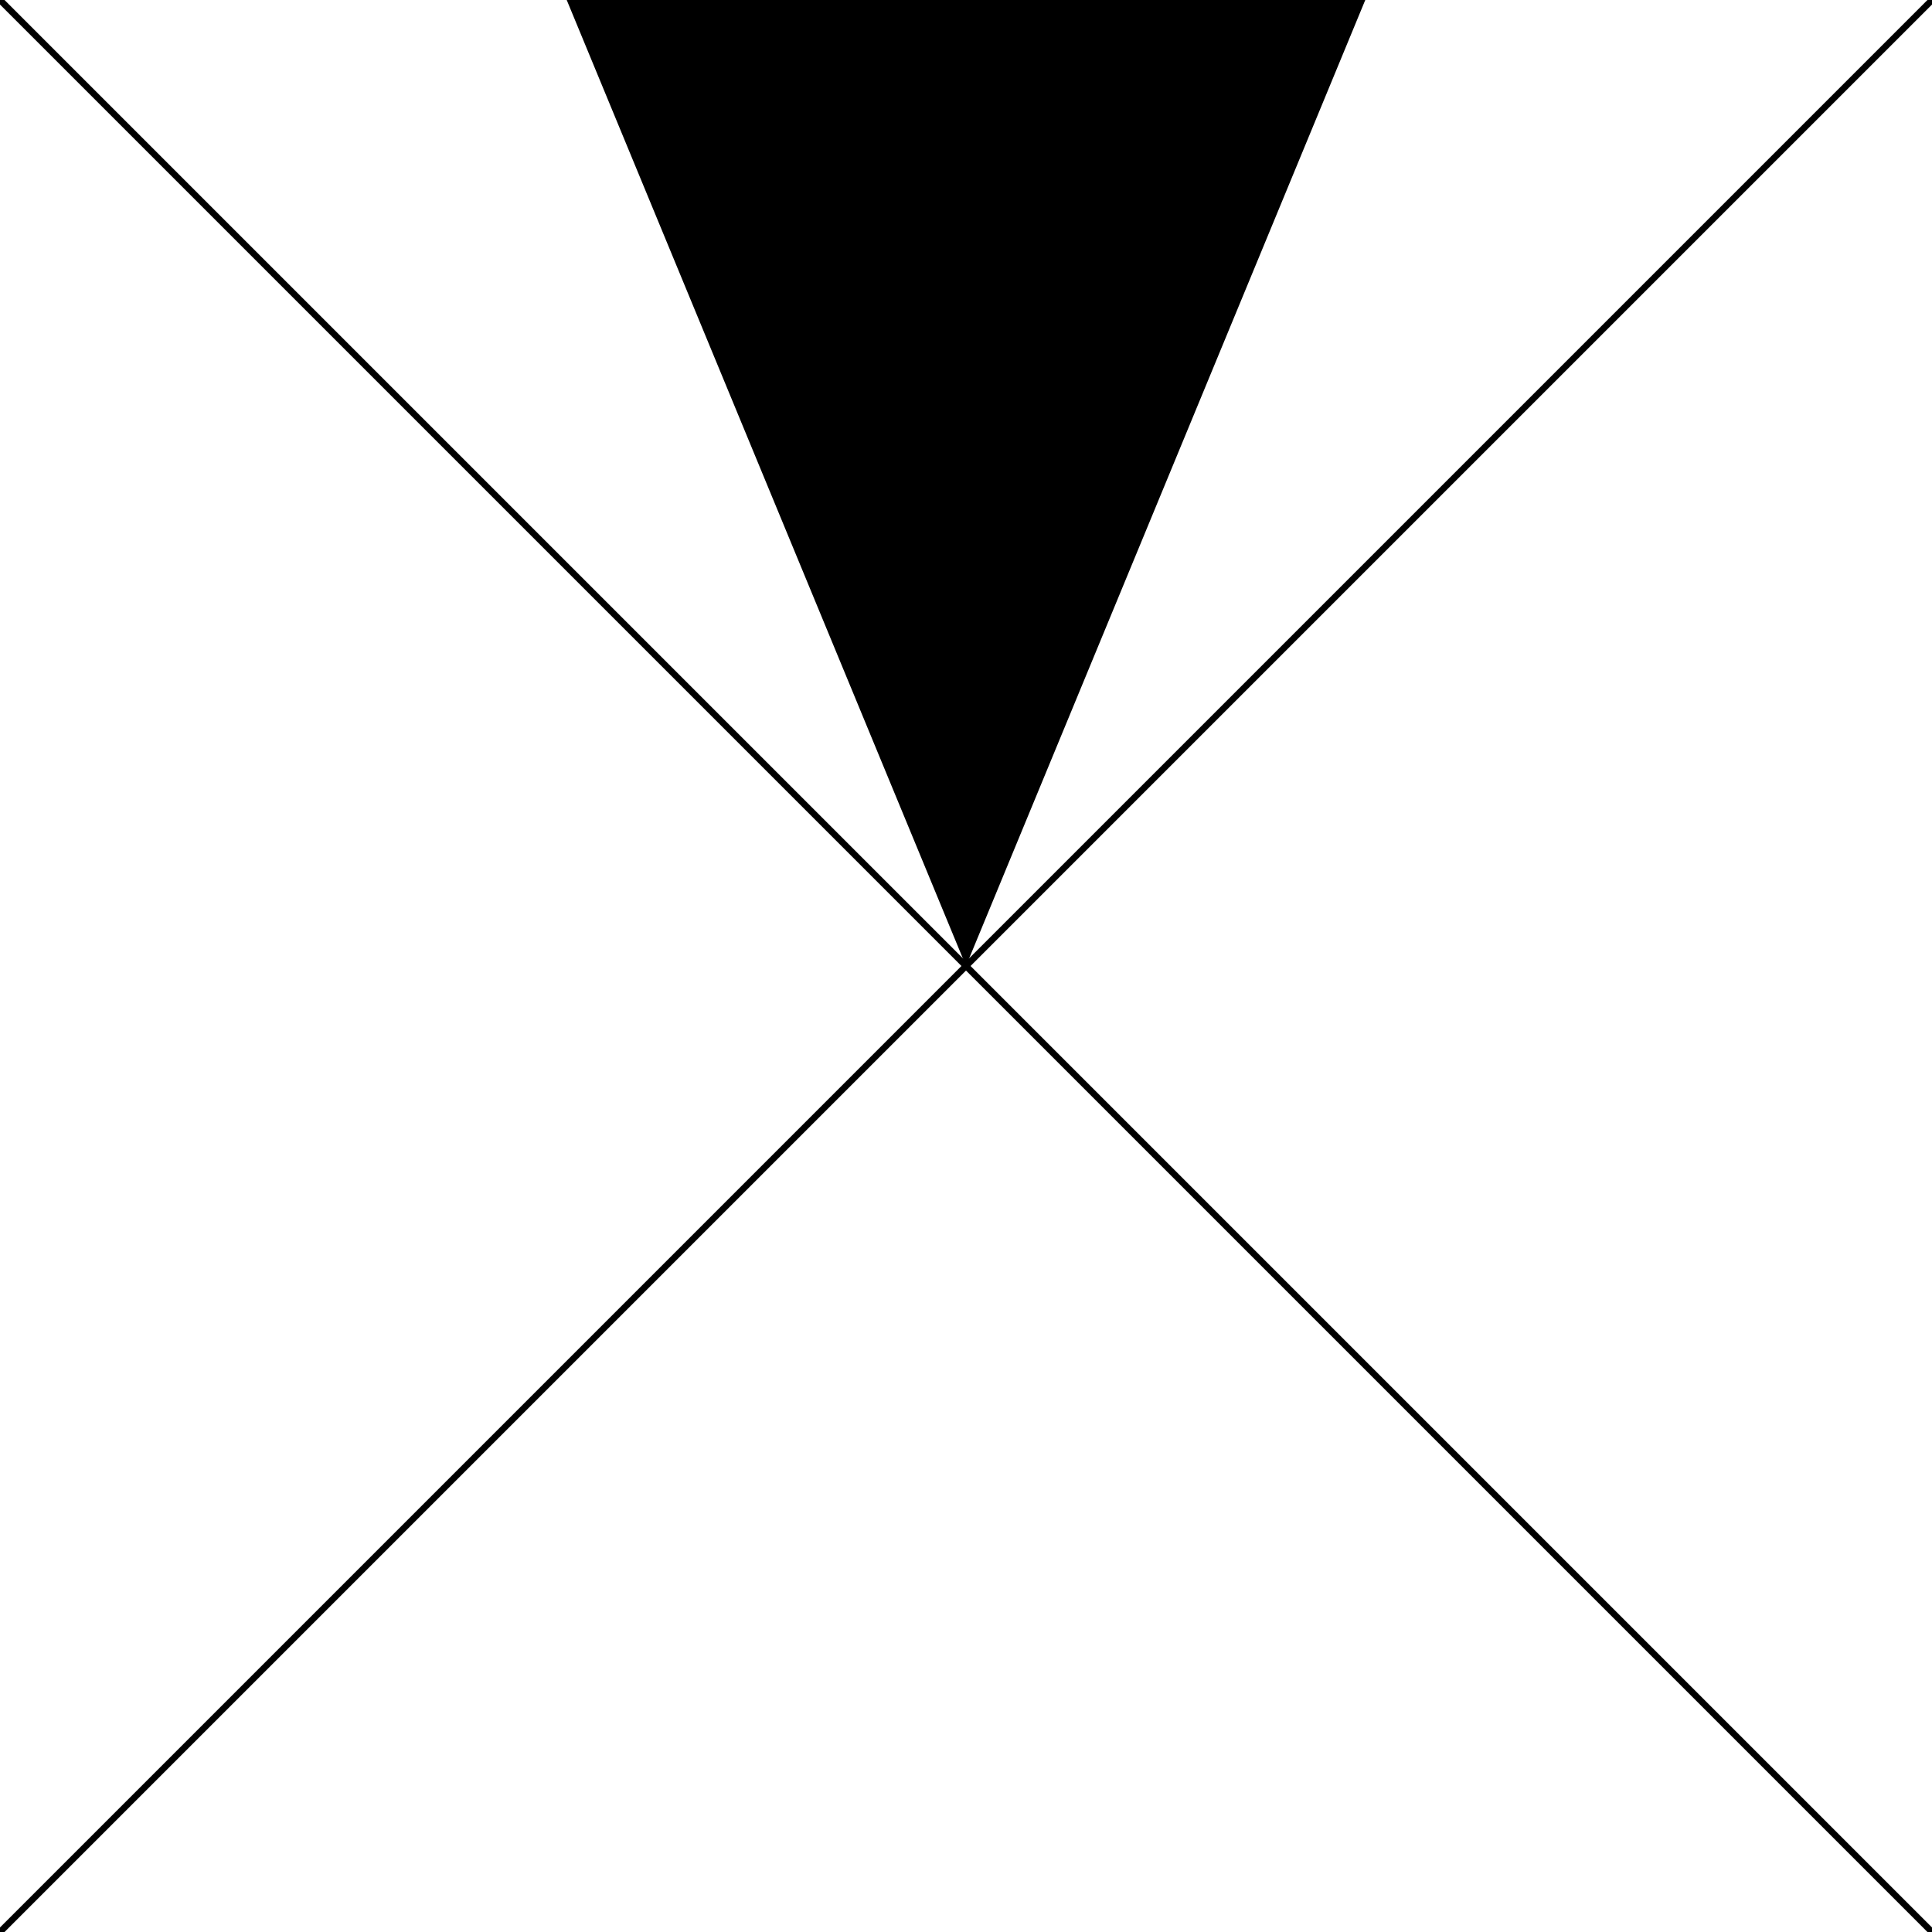 <svg width="300" height="300" xmlns="http://www.w3.org/2000/svg">
  <style>
    @media (prefers-color-scheme: light) {
      polygon {
        fill: #808080;

      }
    }

    @media (prefers-color-scheme: dark) {
      polygon {
        fill: #808080;

      }
    }

    line {
      stroke: black;
    }
  </style>

  <polygon points="150,150  88,0 212,0" />
  <line x1="0" y1="0" x2="300" y2="300" />
  <line x1="0" y1="300" x2="300" y2="0" />
</svg>